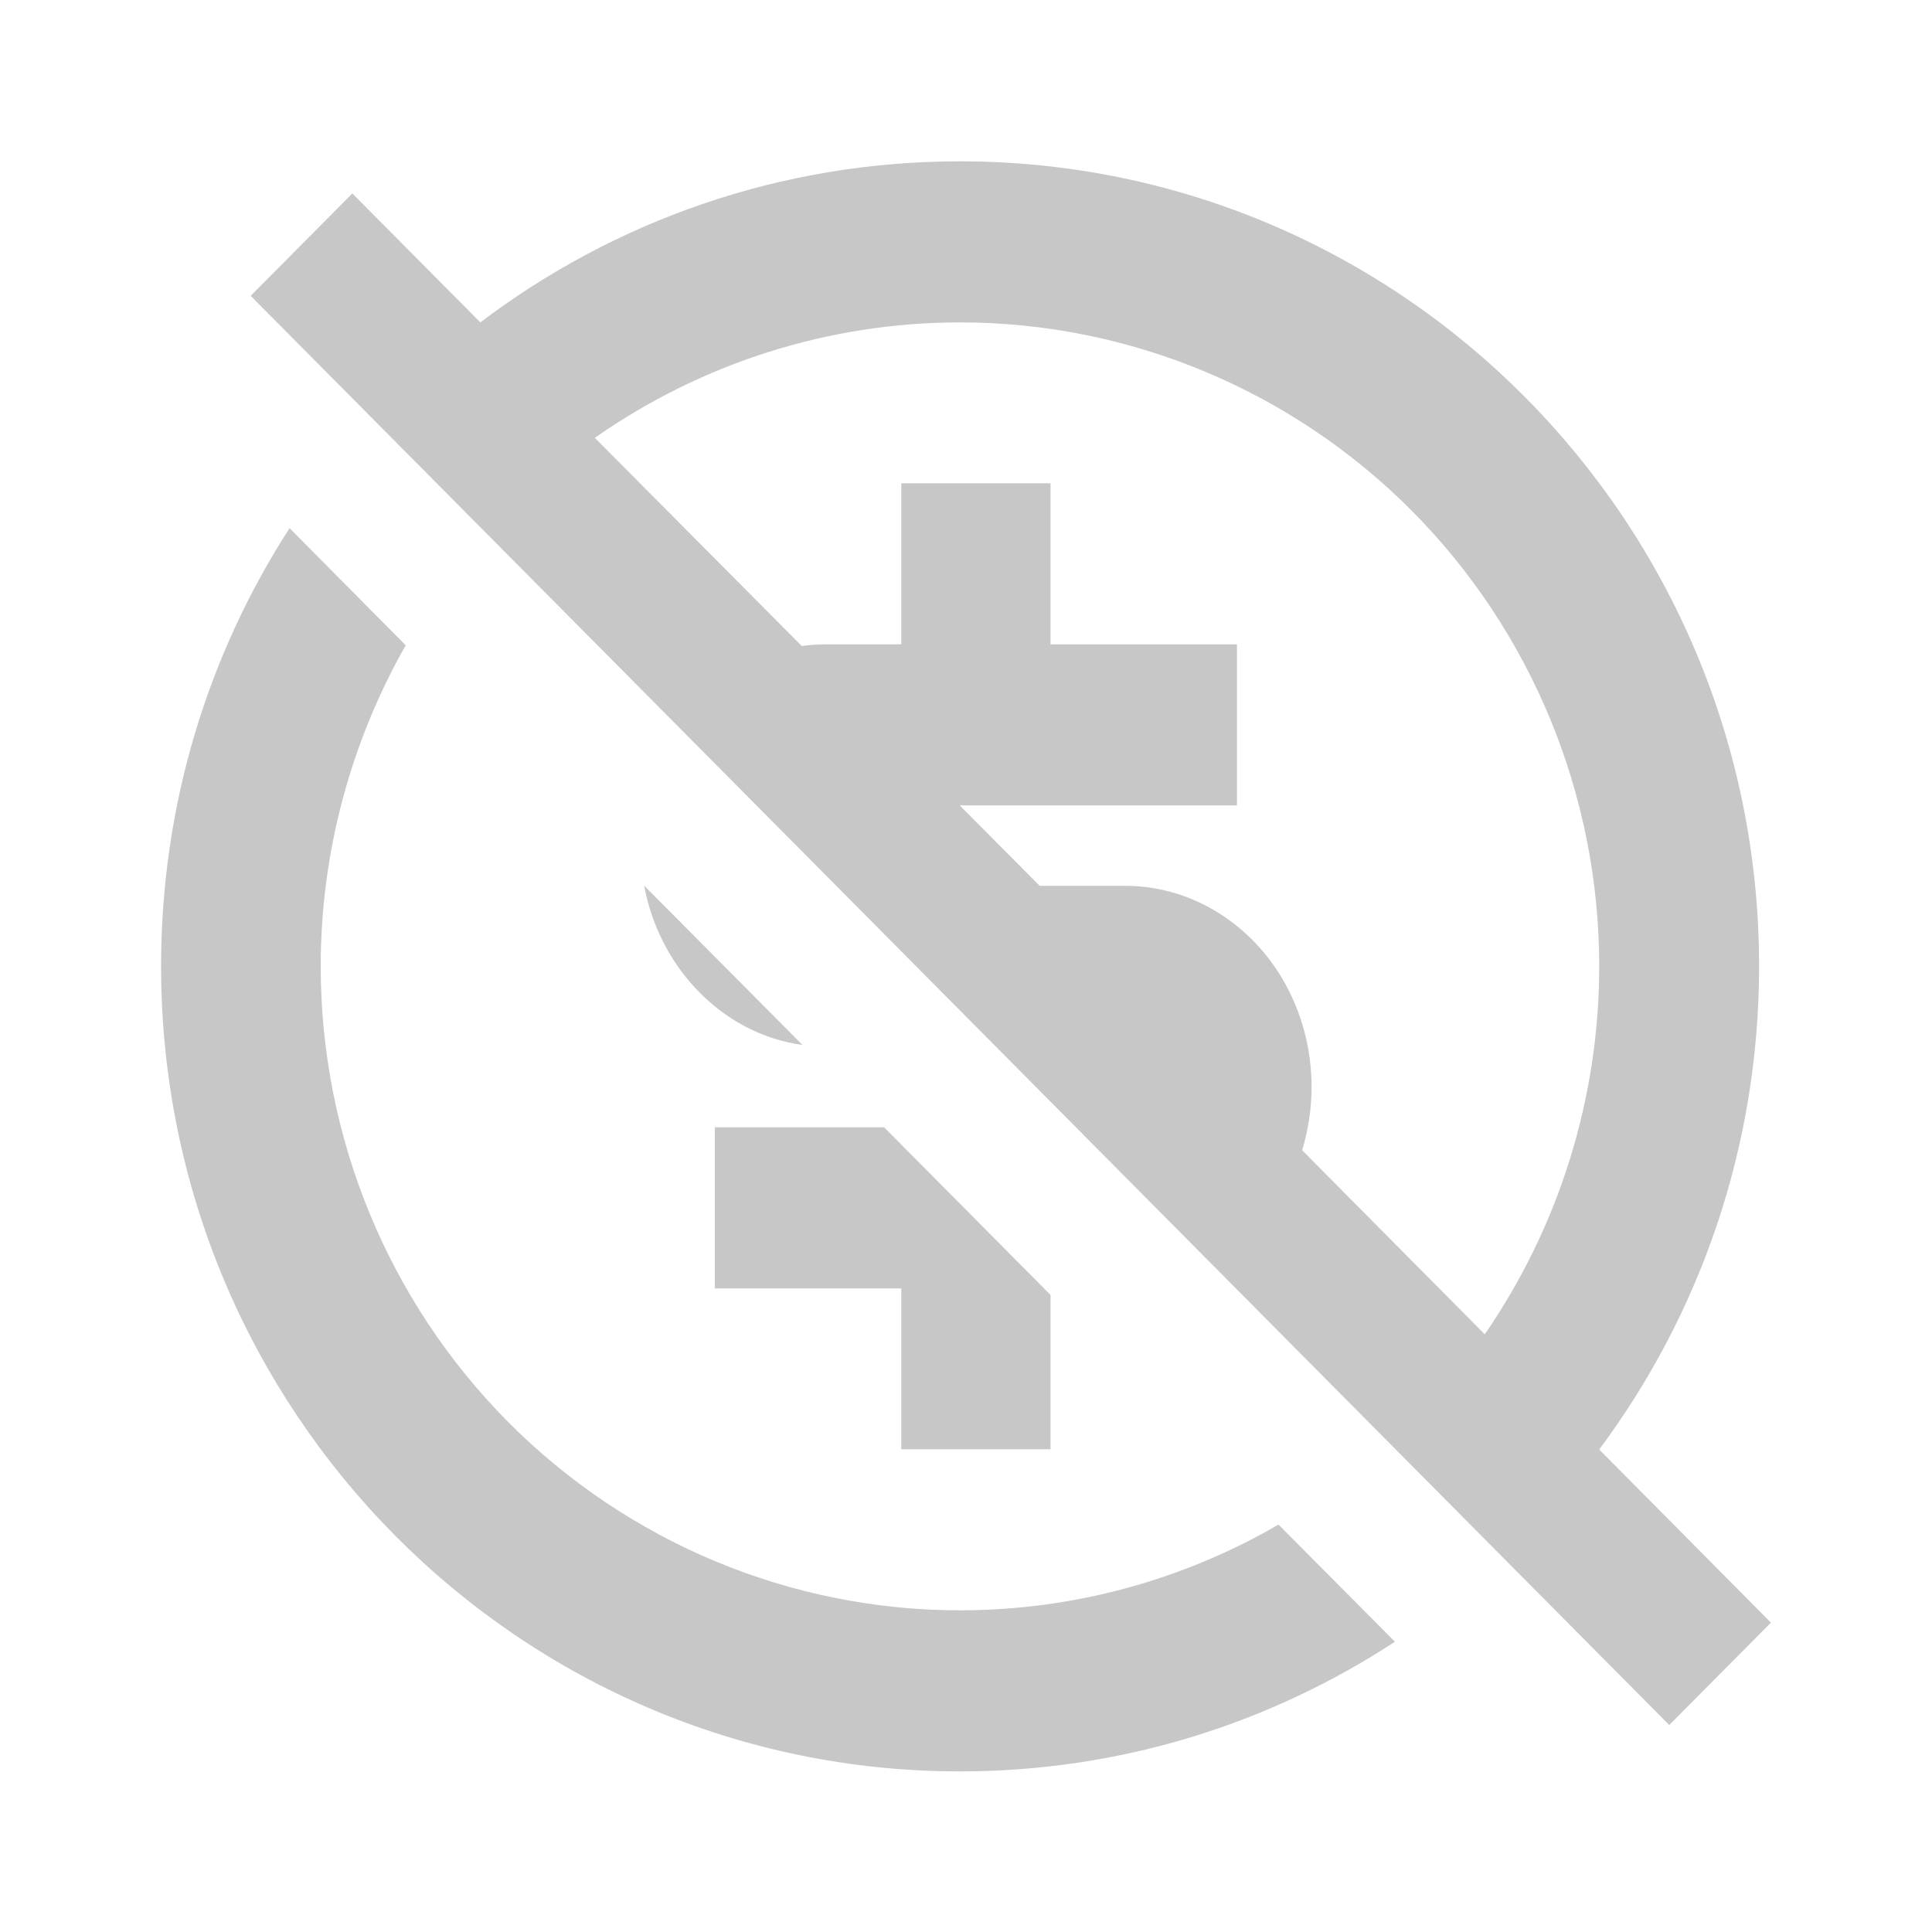 <svg width="8" height="8" viewBox="0 0 8 8" fill="none" xmlns="http://www.w3.org/2000/svg">
<path d="M0.667 4.001C0.667 5.842 2.148 7.335 3.975 7.335C4.639 7.335 5.257 7.138 5.776 6.798L5.294 6.313C4.896 6.544 4.442 6.668 3.975 6.668C3.273 6.668 2.6 6.387 2.103 5.887C1.607 5.387 1.328 4.709 1.328 4.001C1.328 3.531 1.452 3.073 1.68 2.672L1.199 2.187C0.862 2.709 0.667 3.332 0.667 4.001Z" fill="#C7C7C7"/>
<path fill-rule="evenodd" clip-rule="evenodd" d="M6.622 6.002L7.333 6.719L6.912 7.143L1.038 1.225L1.459 0.801L1.989 1.335C2.542 0.916 3.23 0.668 3.975 0.668C5.802 0.668 7.284 2.16 7.284 4.001C7.284 4.752 7.037 5.445 6.622 6.002ZM2.463 1.813C2.904 1.504 3.431 1.335 3.975 1.335C4.677 1.335 5.35 1.616 5.847 2.116C6.343 2.616 6.622 3.294 6.622 4.001C6.622 4.55 6.454 5.081 6.148 5.525L5.392 4.763C5.417 4.679 5.431 4.591 5.431 4.501C5.431 4.28 5.35 4.068 5.205 3.912C5.06 3.756 4.864 3.668 4.659 3.668H4.305L3.974 3.335H5.122V2.668H4.35V2.001H3.732V2.668H3.424C3.389 2.668 3.354 2.67 3.32 2.675L2.463 1.813Z" fill="#C7C7C7"/>
<path d="M2.667 3.667L3.323 4.327C3.155 4.304 2.999 4.221 2.878 4.09C2.77 3.974 2.697 3.826 2.667 3.667Z" fill="#C7C7C7"/>
<path d="M4.35 5.362L3.661 4.668H2.96V5.335H3.732V6.001H4.35V5.362Z" fill="#C7C7C7"/>
</svg>
